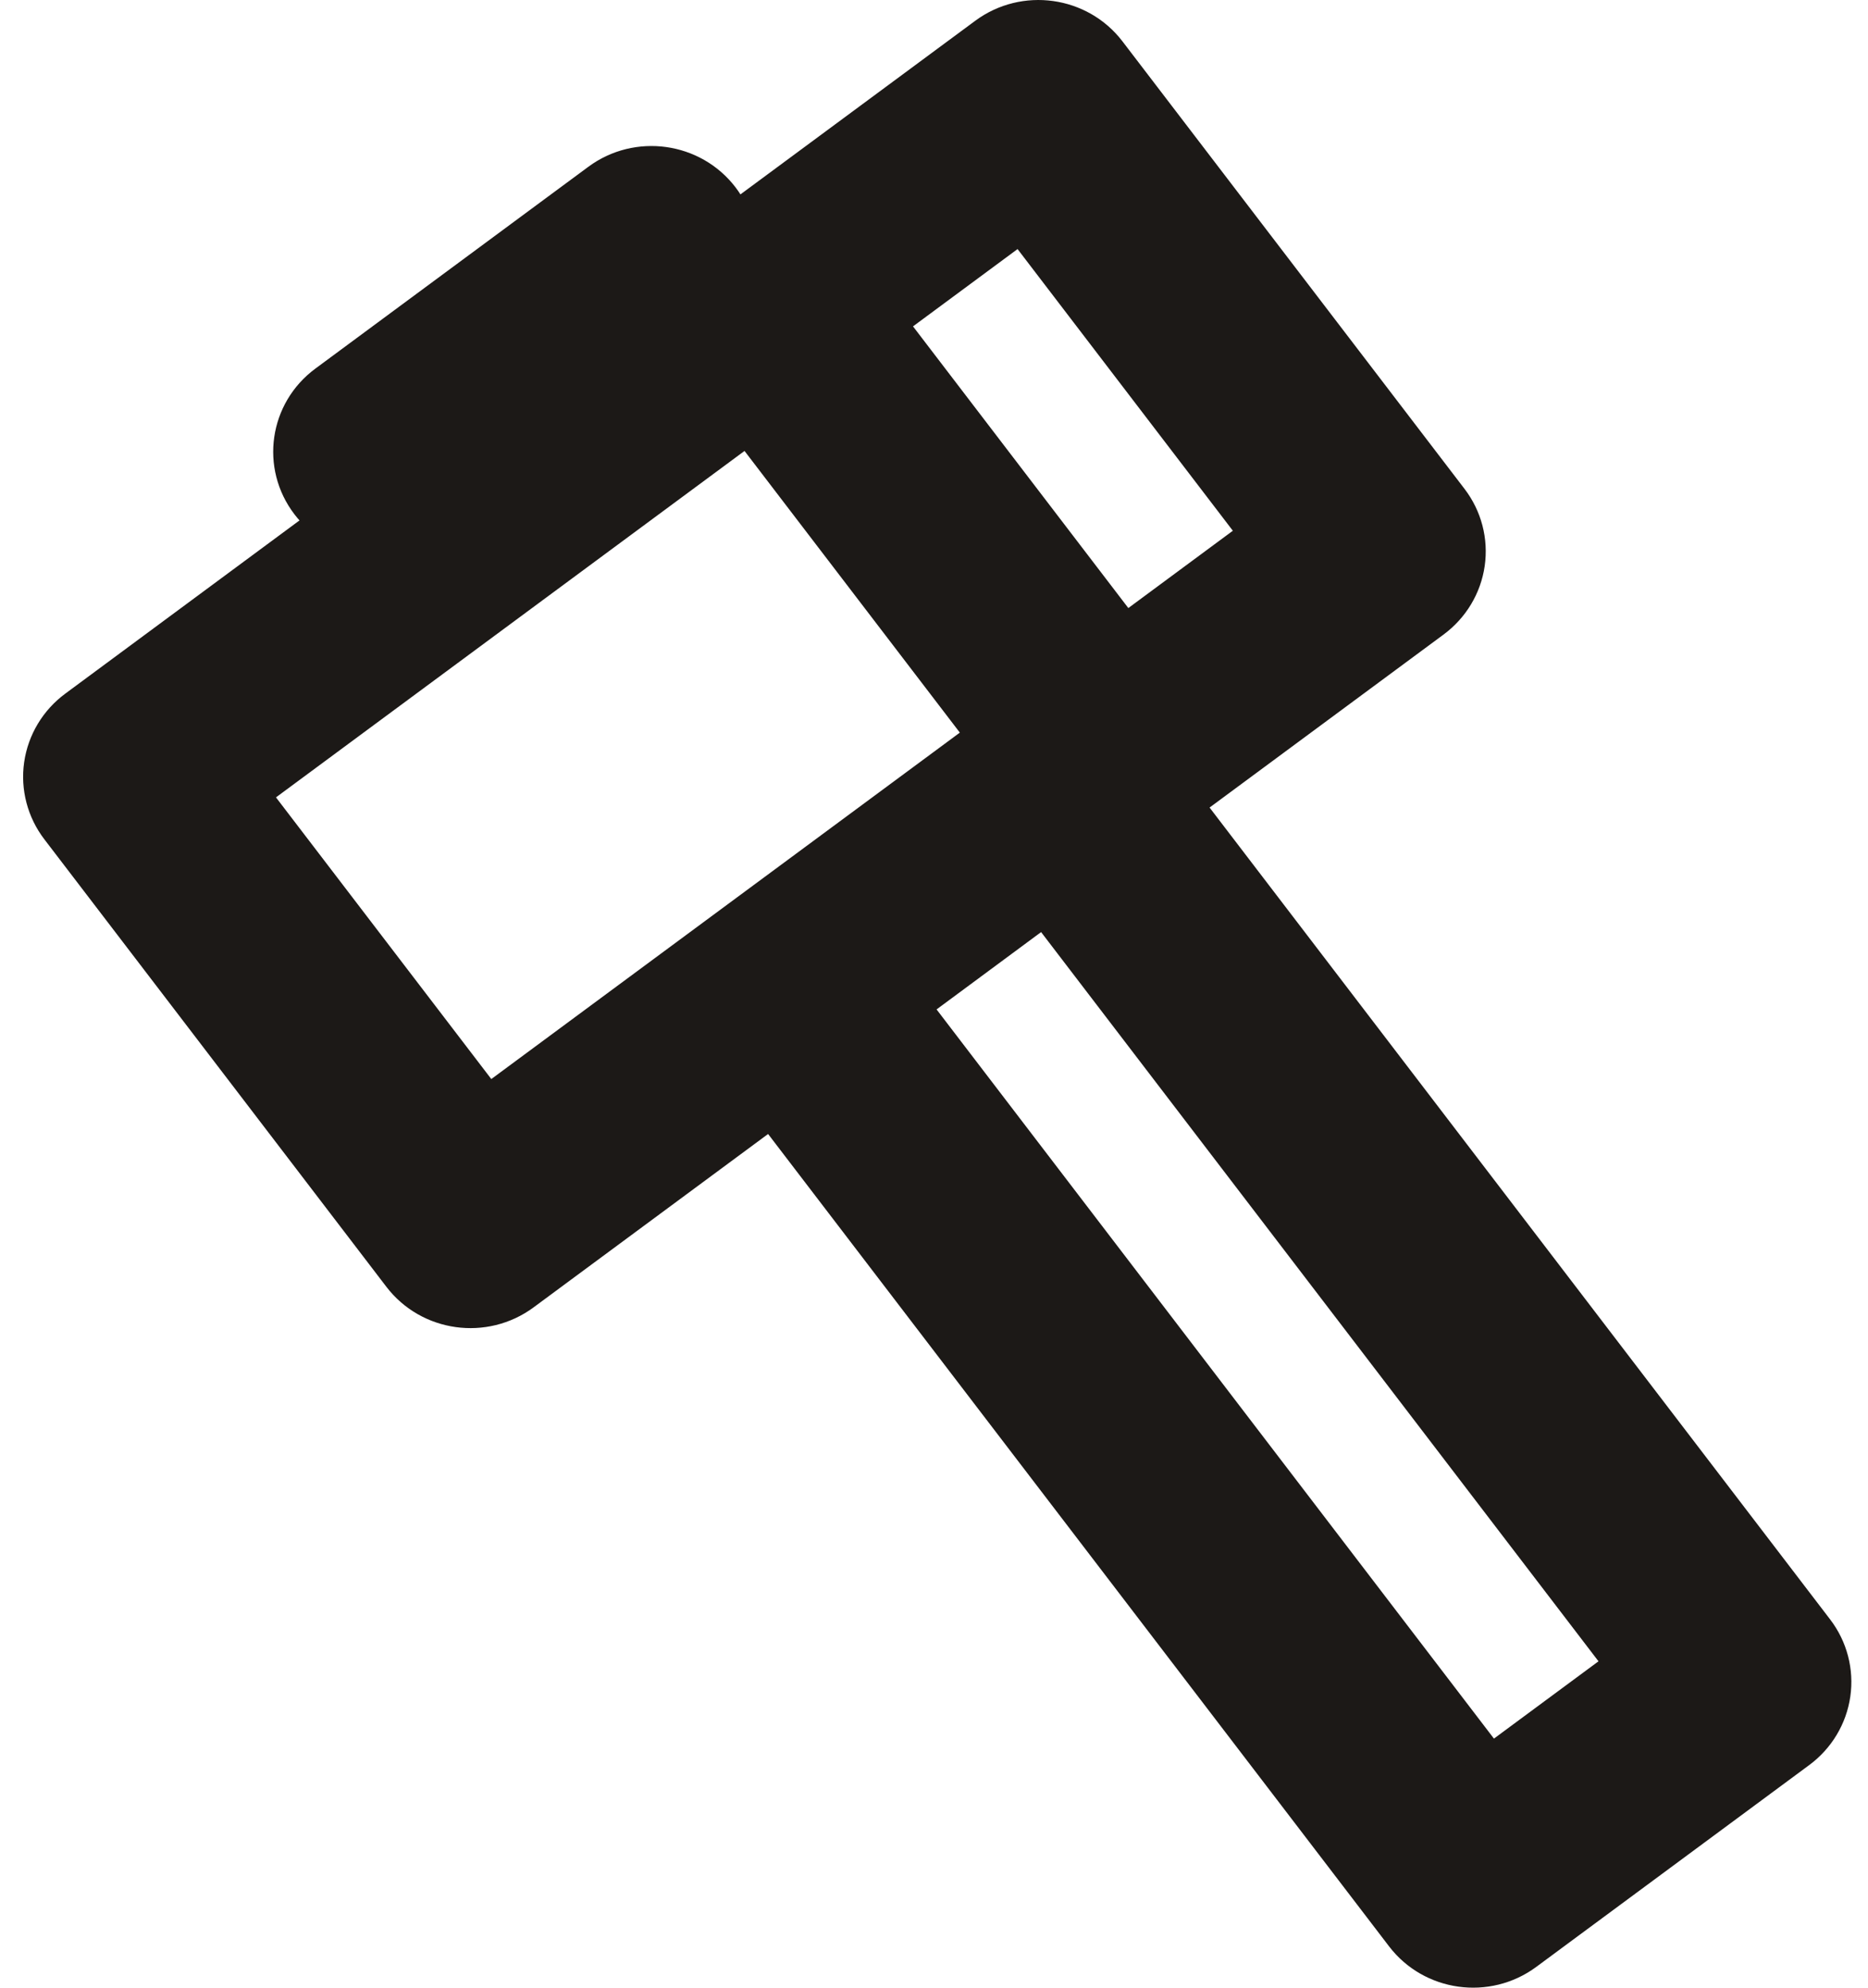 <svg width="47" height="50" viewBox="0 0 47 50" fill="none" xmlns="http://www.w3.org/2000/svg">
<path d="M24.836 0.924L18.439 5.653C18.368 5.43 18.26 5.214 18.109 5.016C17.396 4.084 16.049 3.896 15.101 4.597L8.231 9.675C7.283 10.376 7.092 11.7 7.805 12.633C7.956 12.831 8.137 12.993 8.335 13.122L1.939 17.851C1.484 18.187 1.183 18.688 1.103 19.243C1.023 19.797 1.17 20.361 1.513 20.809L10.119 32.066C10.832 32.998 12.179 33.186 13.128 32.485L19.424 27.831L35.347 48.657C36.059 49.589 37.406 49.777 38.355 49.076L45.224 43.998C45.679 43.662 45.98 43.161 46.06 42.606C46.14 42.051 45.993 41.488 45.65 41.04L29.728 20.214L36.025 15.559C36.48 15.222 36.781 14.722 36.861 14.167C36.941 13.612 36.794 13.049 36.451 12.601L27.844 1.343C27.131 0.411 25.784 0.223 24.836 0.924ZM40.925 41.89L37.49 44.429L22.859 25.292L24.099 24.375L26.293 22.752L40.925 41.89ZM20.871 21.475L12.263 27.838L6.238 19.958L18.831 10.649L24.856 18.529L20.871 21.475ZM31.725 13.451L28.291 15.99L22.266 8.11L25.701 5.571L31.725 13.451Z" fill="#1C1917" stroke="#1C1917"/>
</svg>
